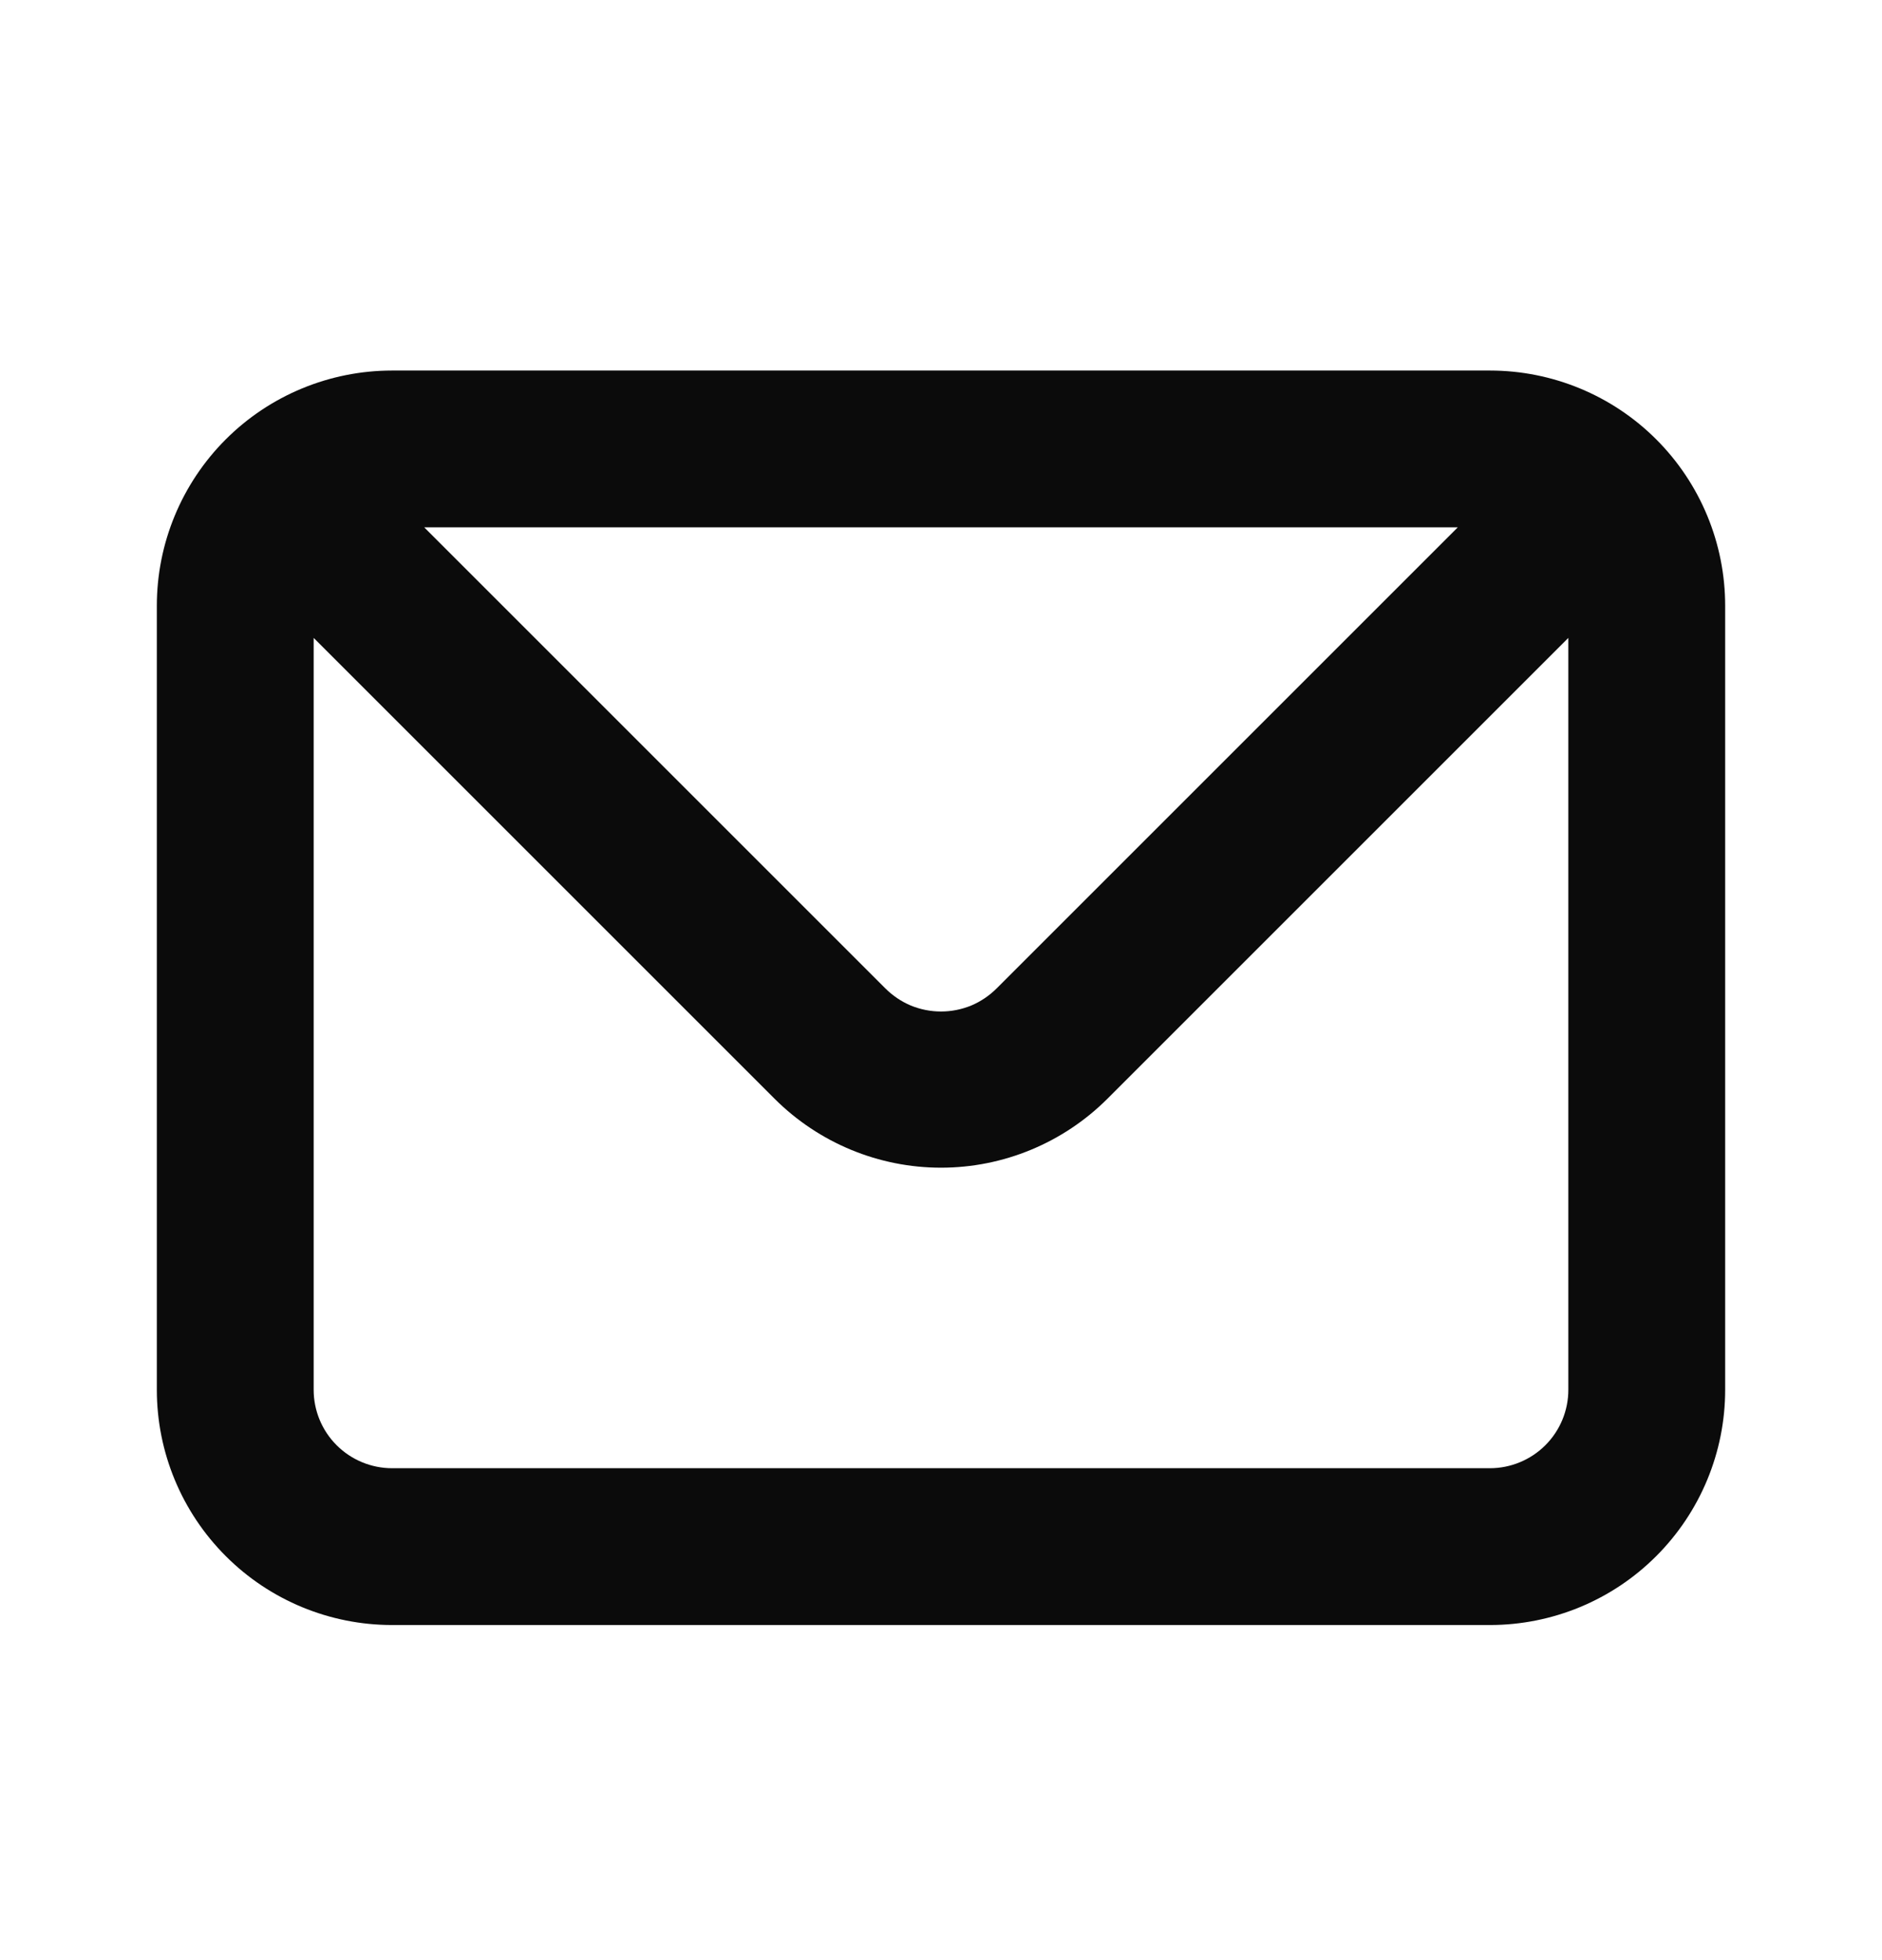 <svg width="24" height="25" viewBox="0 0 24 25" fill="none" xmlns="http://www.w3.org/2000/svg">
<path d="M19 4.726H5C4.204 4.726 3.441 5.042 2.879 5.604C2.316 6.167 2 6.93 2 7.726V17.726C2 18.521 2.316 19.284 2.879 19.847C3.441 20.41 4.204 20.726 5 20.726H19C19.796 20.726 20.559 20.41 21.121 19.847C21.684 19.284 22 18.521 22 17.726V7.726C22 6.93 21.684 6.167 21.121 5.604C20.559 5.042 19.796 4.726 19 4.726ZM18.59 6.726L12.71 12.606C12.617 12.699 12.506 12.774 12.385 12.825C12.263 12.875 12.132 12.901 12 12.901C11.868 12.901 11.737 12.875 11.615 12.825C11.494 12.774 11.383 12.699 11.29 12.606L5.41 6.726H18.59ZM20 17.726C20 17.991 19.895 18.245 19.707 18.433C19.52 18.62 19.265 18.726 19 18.726H5C4.735 18.726 4.48 18.62 4.293 18.433C4.105 18.245 4 17.991 4 17.726V8.136L9.88 14.016C10.443 14.577 11.205 14.893 12 14.893C12.795 14.893 13.557 14.577 14.12 14.016L20 8.136V17.726Z" fill="#0B0B0B"/>
</svg>
